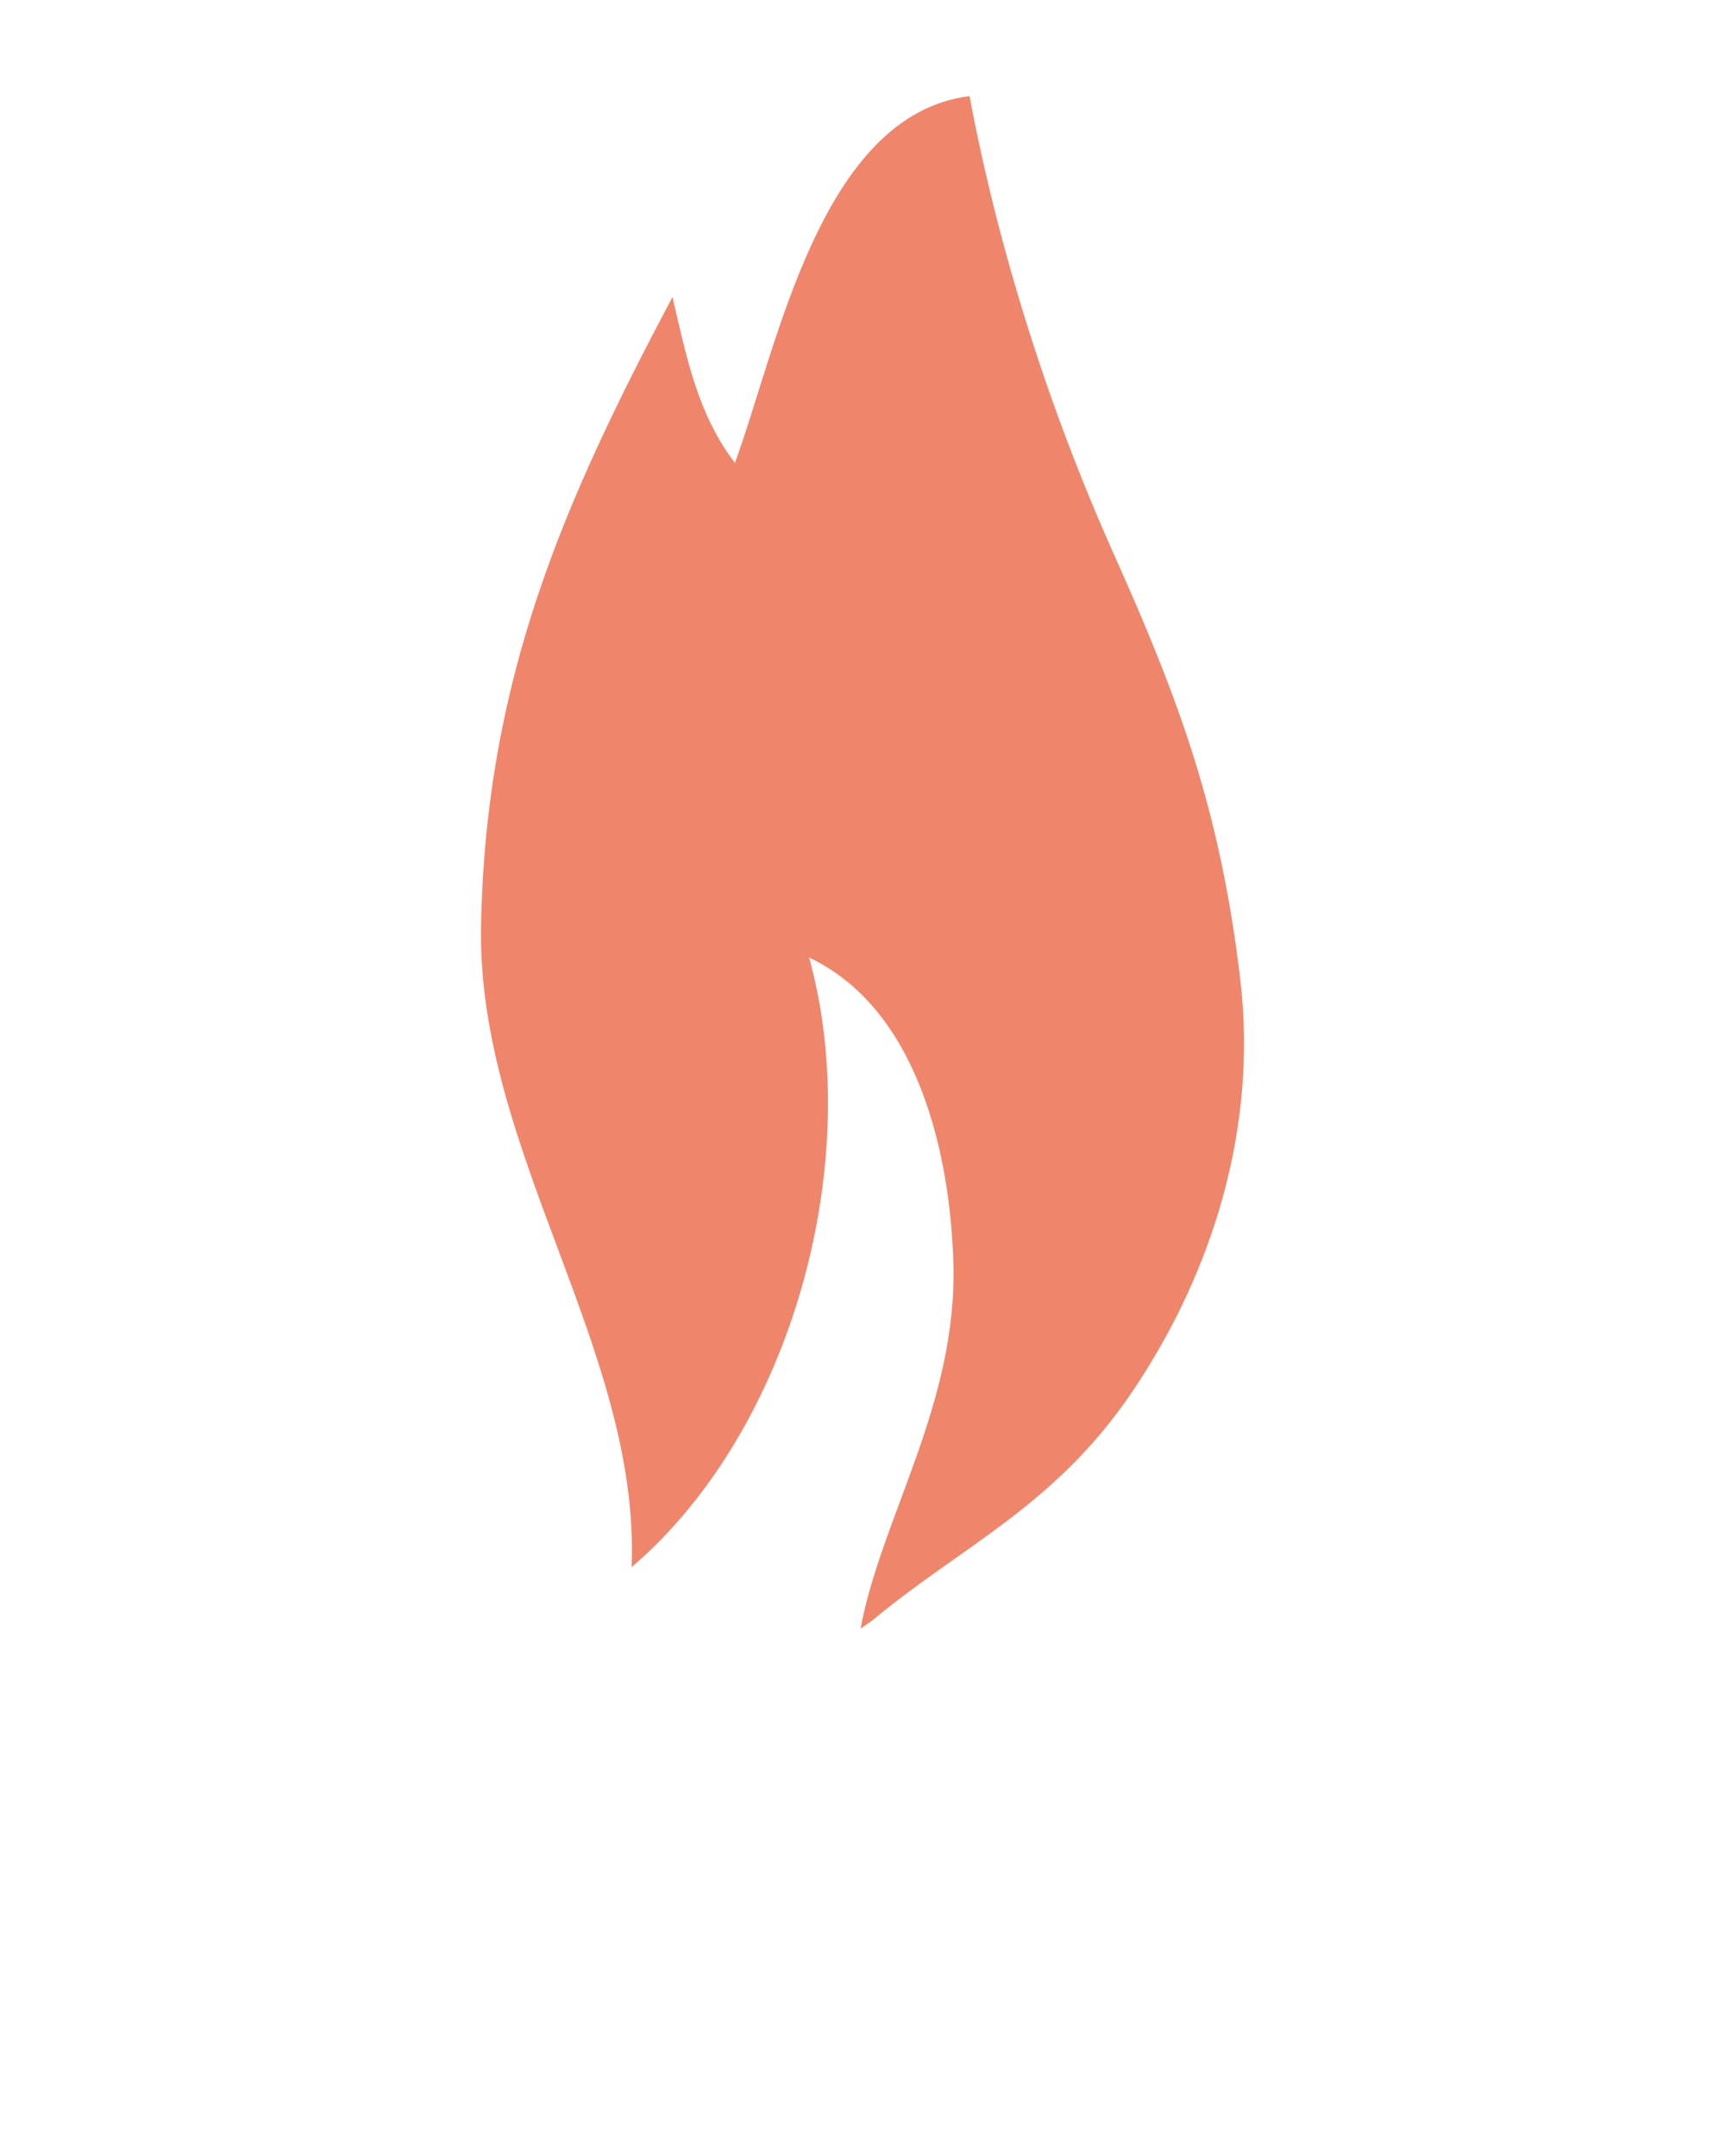 <svg xmlns="http://www.w3.org/2000/svg" xmlns:xlink="http://www.w3.org/1999/xlink" version="1.1" x="0px" y="0px" viewBox="0 0 100 125"
        enable-background="new 0 0 100 100" xml:space="preserve" class="flame flame1">
        <path fill="#EF866C" d="M71.902,56.802c-1.151-9.689-3.447-16.008-7.339-24.692c-3.745-8.364-6.682-17.602-8.357-26.539  c-8.663,1.081-11.152,14.624-13.603,21.267c-2.184-2.868-2.811-6.179-3.62-9.619C32.737,29.015,28.155,39.295,27.887,53.68  c-0.245,13.019,9.251,24.62,8.726,37.181c9.278-7.932,13.572-23.485,10.293-35.345c6.358,3.015,8.172,11.477,8.36,17.652  c0.26,8.211-4.177,14.788-5.379,21.259l0.668-0.466c5.178-4.324,10.602-6.634,15.076-13.262C70.374,73.674,72.9,65.26,71.902,56.802  z"
        />
    </svg>